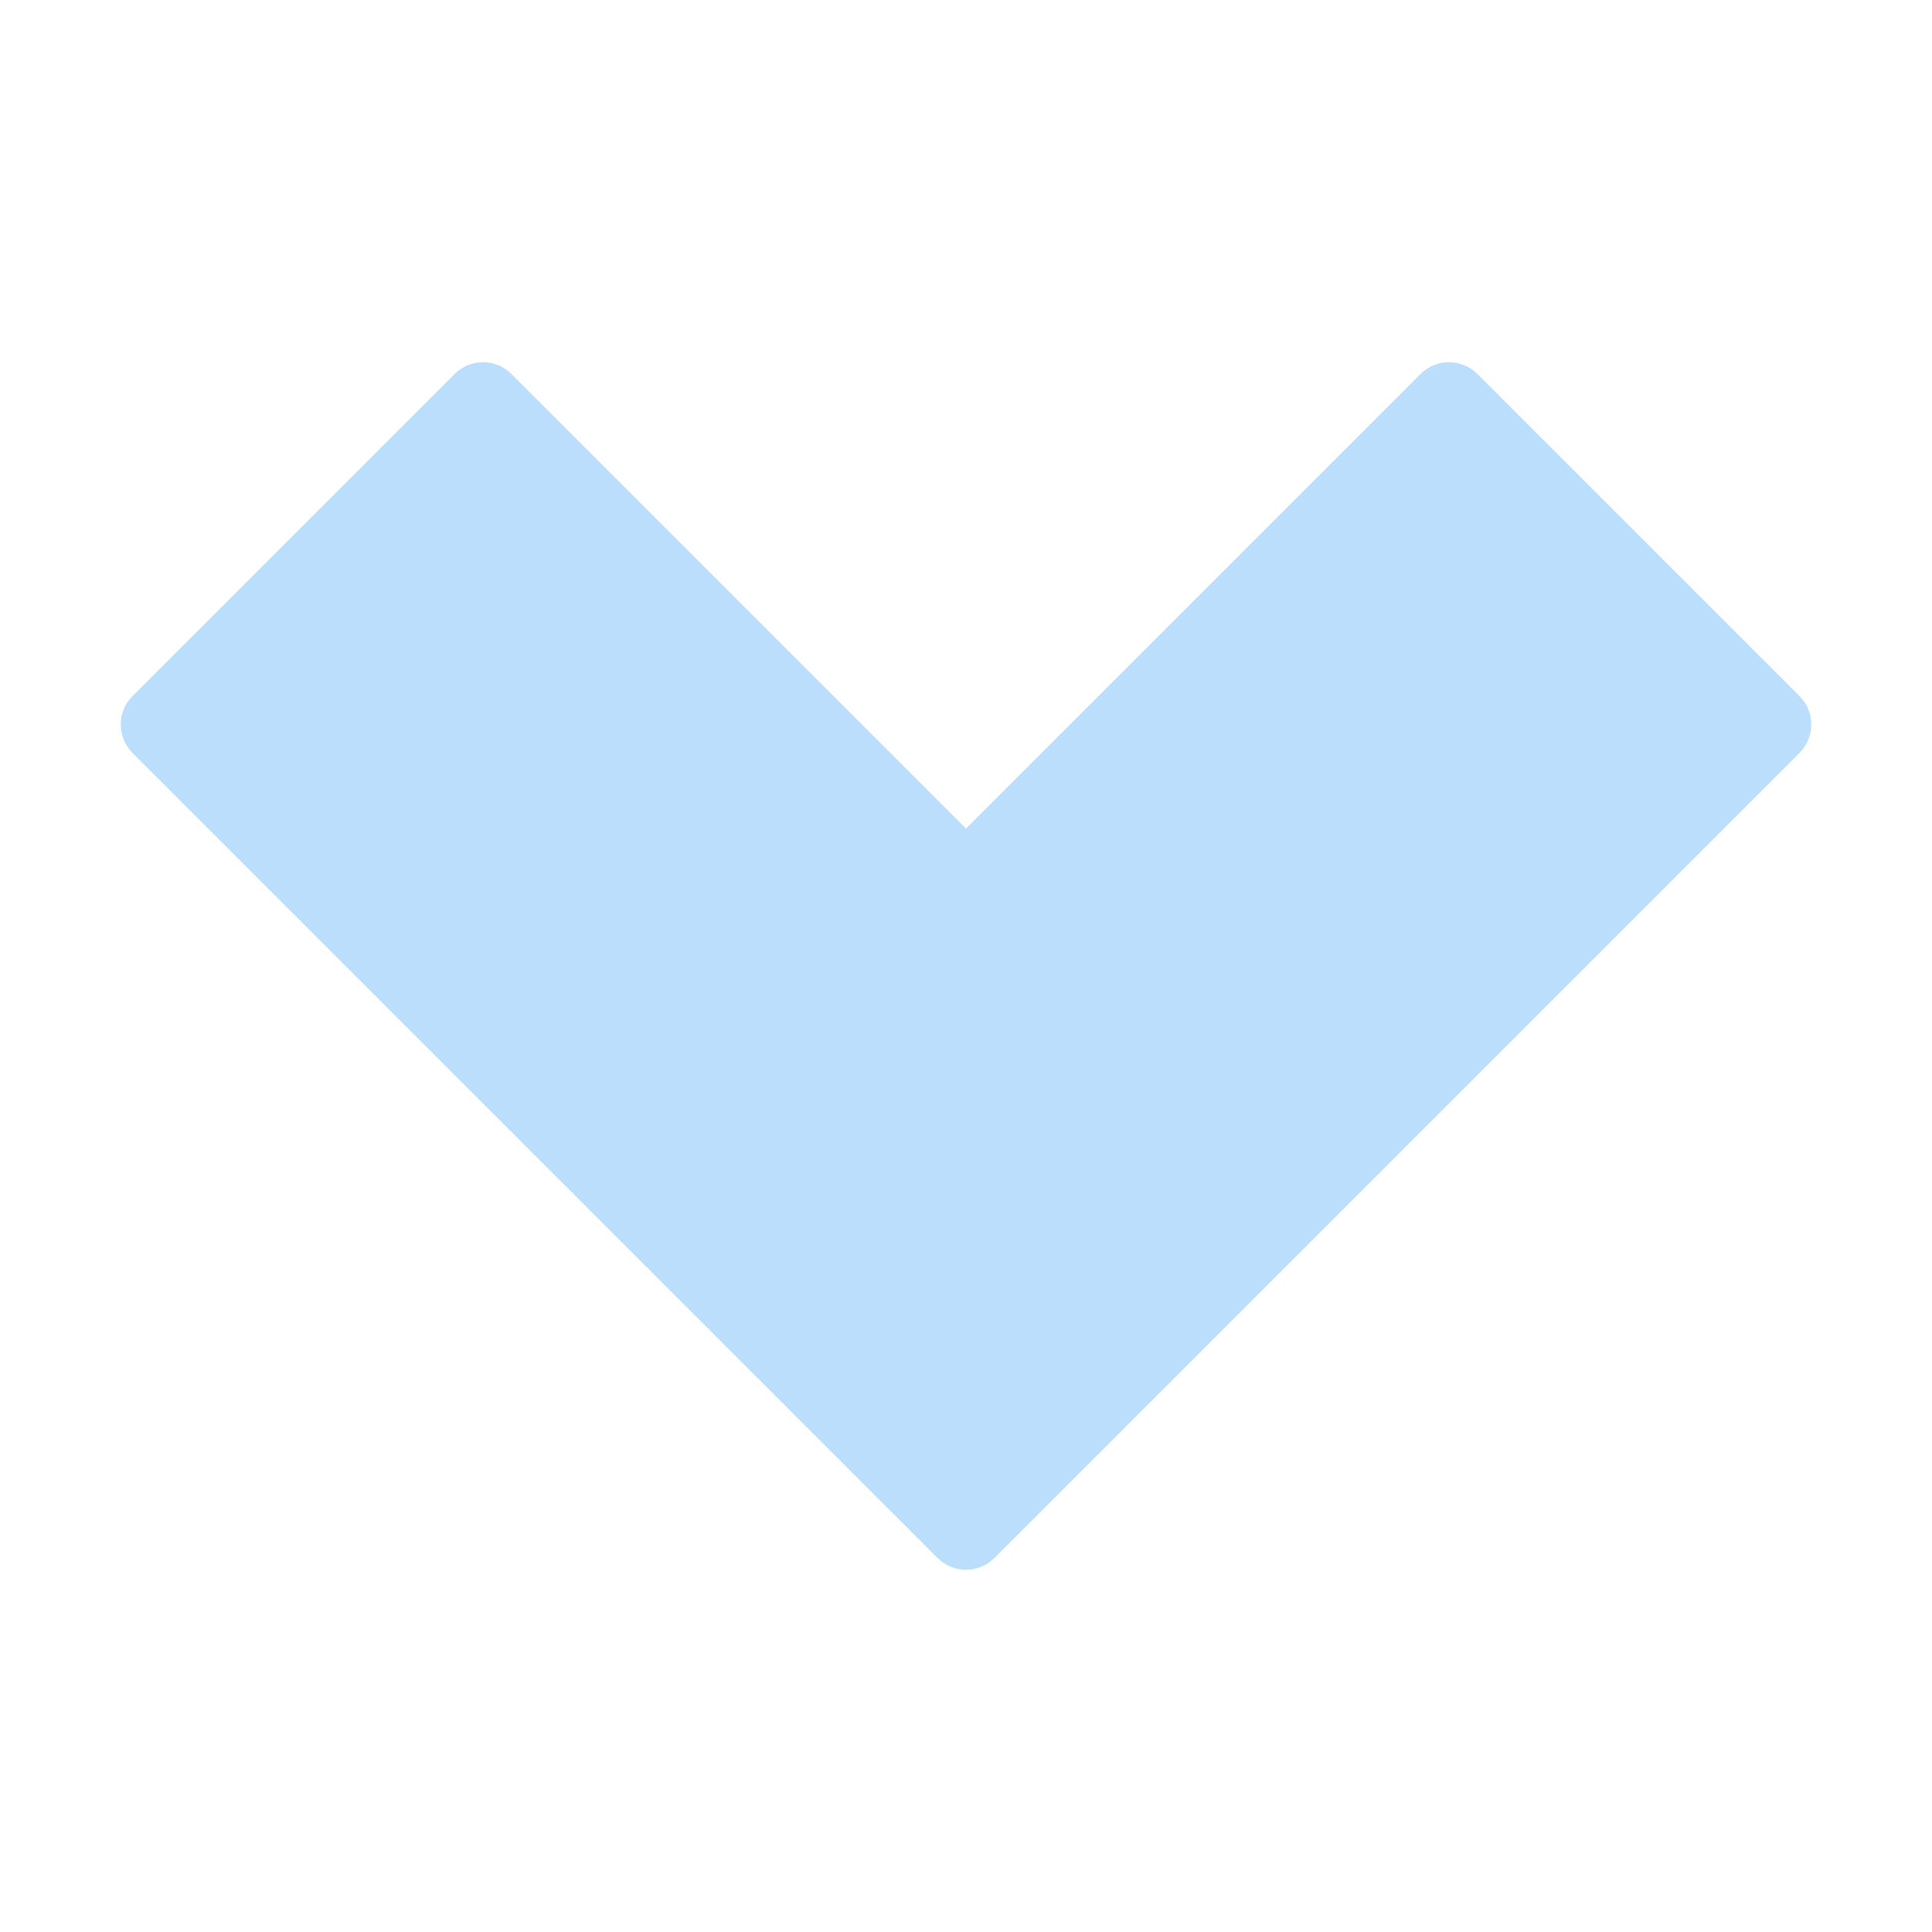 <?xml version="1.0" encoding="utf-8"?>
<!-- Generator: Adobe Illustrator 19.2.0, SVG Export Plug-In . SVG Version: 6.00 Build 0)  -->
<!DOCTYPE svg PUBLIC "-//W3C//DTD SVG 1.1//EN" "http://www.w3.org/Graphics/SVG/1.1/DTD/svg11.dtd">
<svg version="1.1" id="Layer_1" xmlns="http://www.w3.org/2000/svg" xmlns:xlink="http://www.w3.org/1999/xlink" x="0px" y="0px"
	 width="48px" height="48px" viewBox="0 0 48 48" enable-background="new 0 0 48 48" xml:space="preserve">
<path fill="#BADEFC" d="M44.707,17.293l-8-8c-0.391-0.391-1.023-0.391-1.414,0L24,20.586L12.707,9.293
	c-0.391-0.391-1.023-0.391-1.414,0l-8,8c-0.391,0.391-0.391,1.023,0,1.414l20,20
	C23.488,38.902,23.744,39,24,39s0.512-0.098,0.707-0.293l20-20
	C45.098,18.316,45.098,17.684,44.707,17.293z"/>
</svg>
